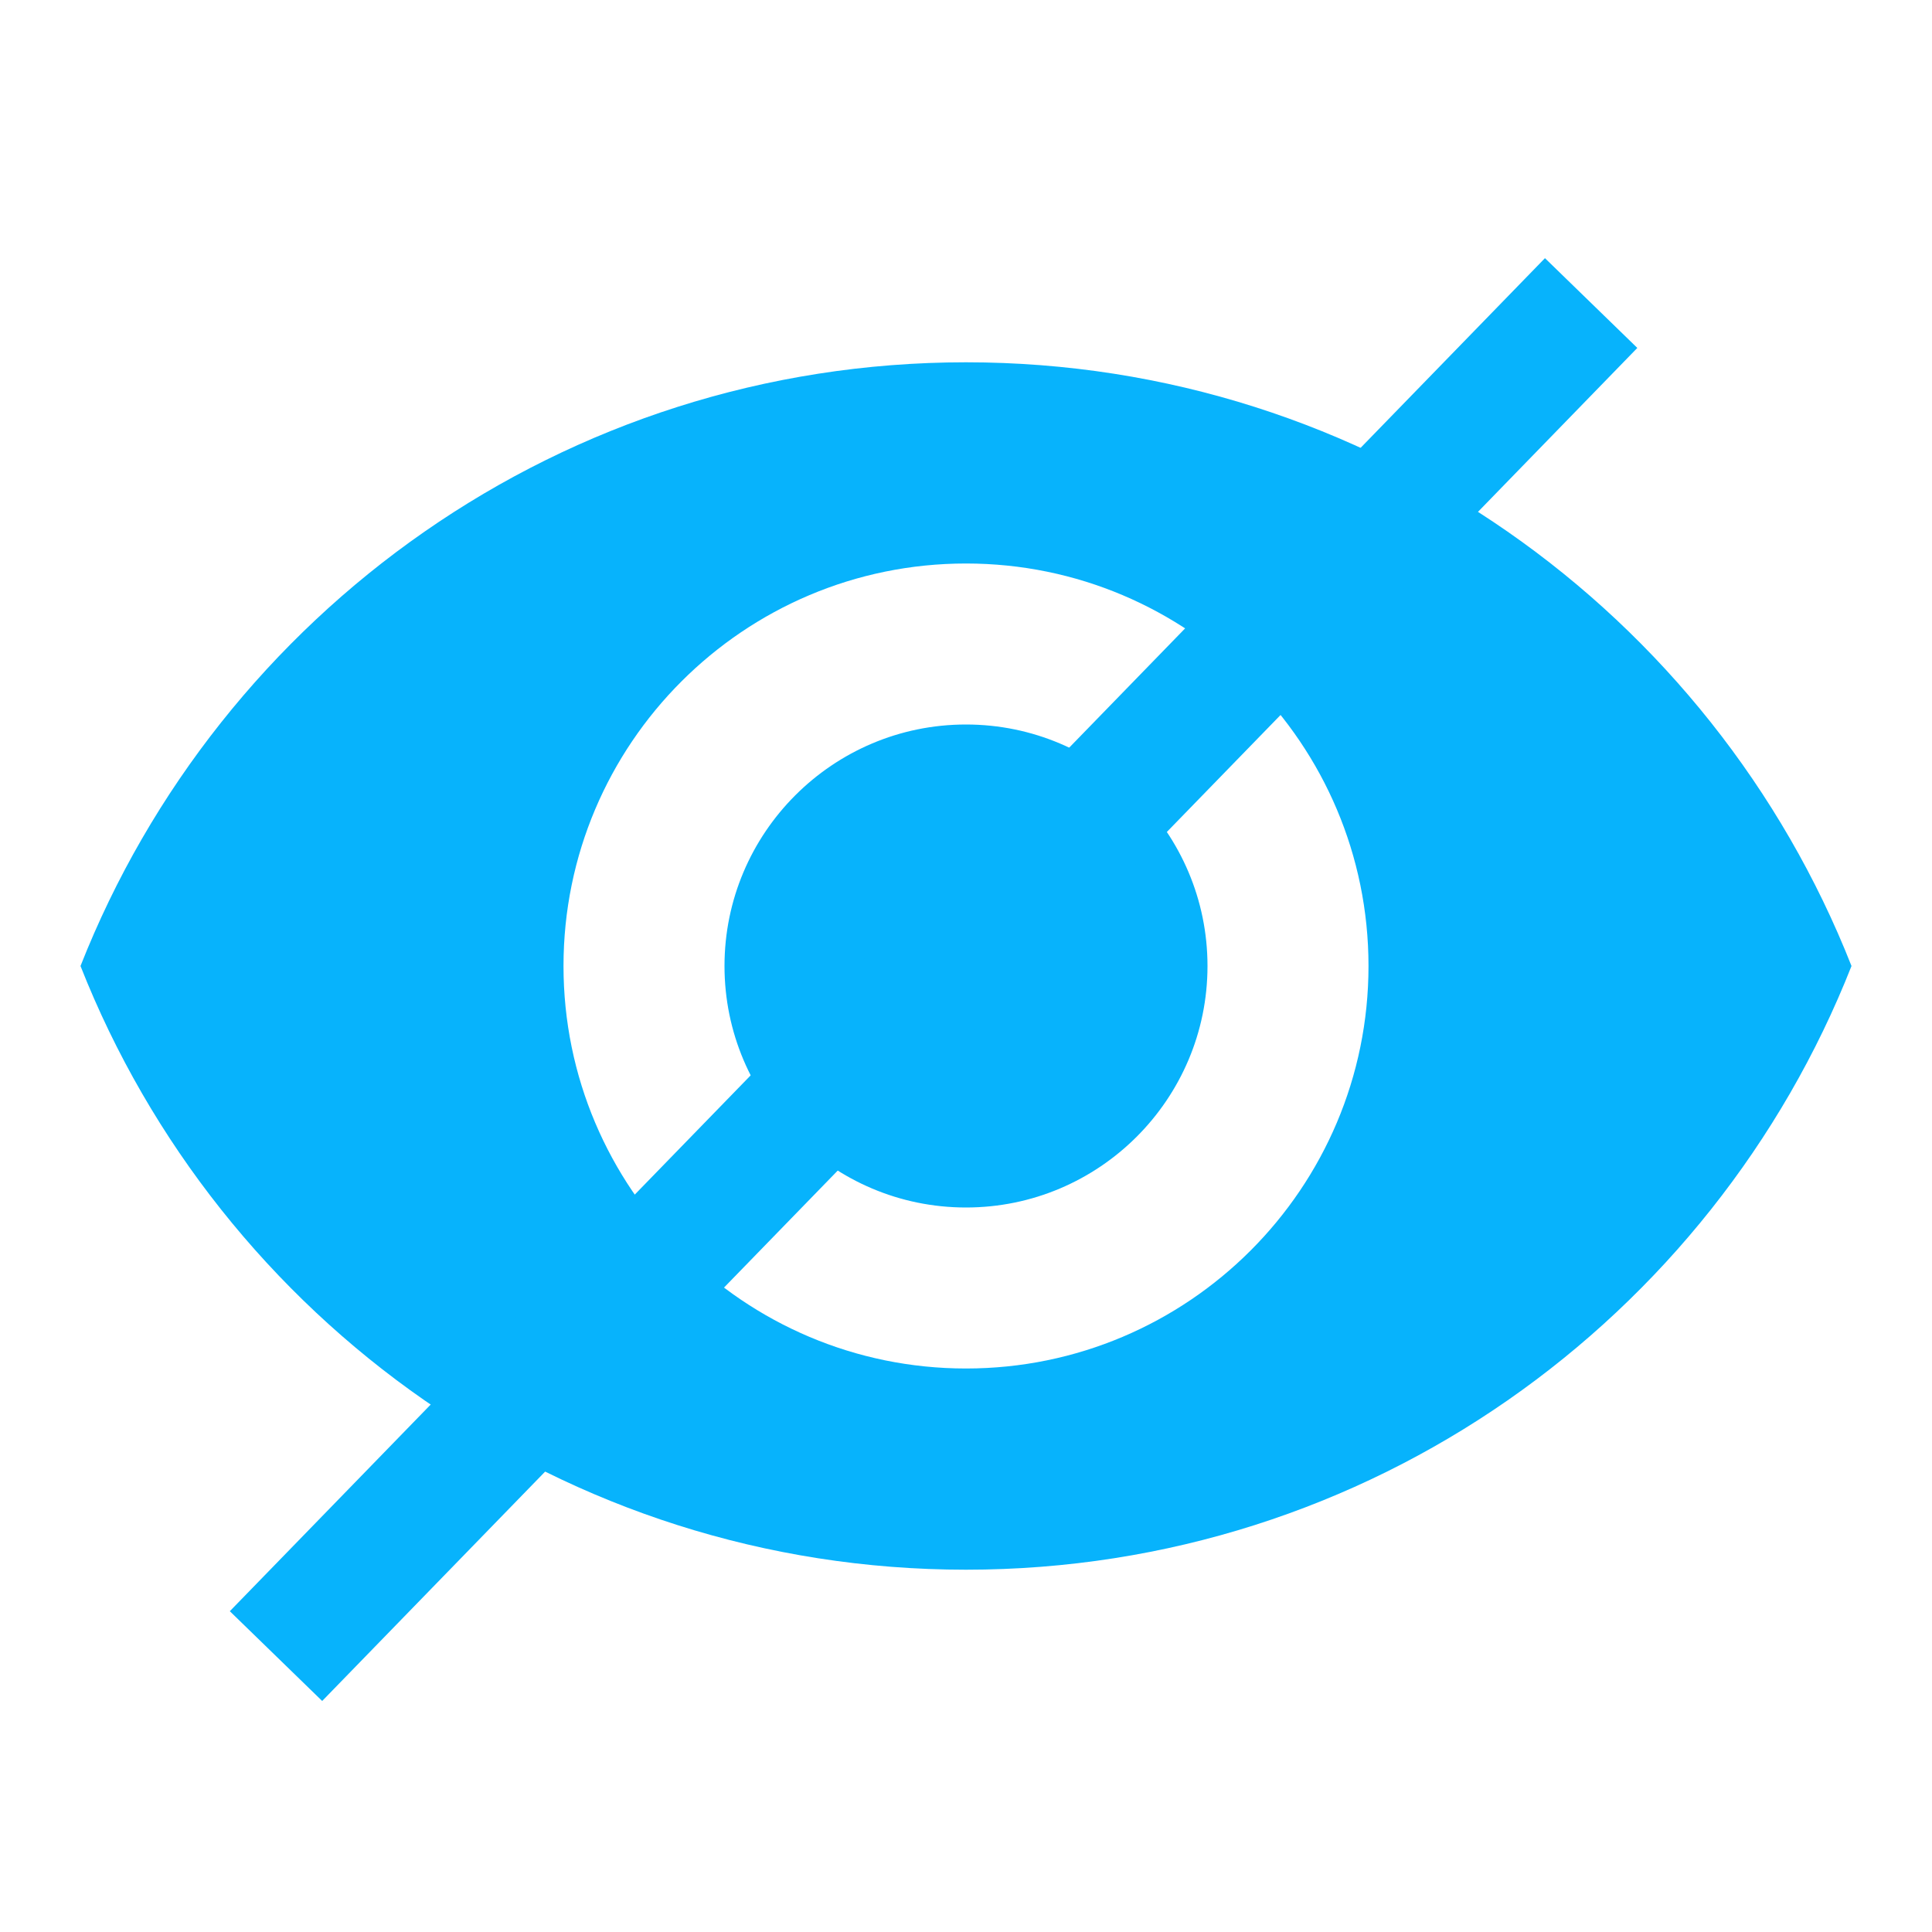 <svg width="21" height="21" viewBox="0 0 21 21" fill="none" xmlns="http://www.w3.org/2000/svg">
<g clip-path="url(#clip0_157_10)">
<path d="M10.5 3.938C6.125 3.938 2.389 6.659 0.875 10.5C2.389 14.341 6.125 17.062 10.5 17.062C14.879 17.062 18.611 14.341 20.125 10.5C18.611 6.659 14.879 3.938 10.5 3.938ZM10.5 14.875C8.085 14.875 6.125 12.915 6.125 10.5C6.125 8.085 8.085 6.125 10.5 6.125C12.915 6.125 14.875 8.085 14.875 10.5C14.875 12.915 12.915 14.875 10.5 14.875ZM10.5 7.875C9.052 7.875 7.875 9.052 7.875 10.5C7.875 11.948 9.052 13.125 10.5 13.125C11.948 13.125 13.125 11.948 13.125 10.5C13.125 9.052 11.948 7.875 10.5 7.875Z" fill="url(#paint0_linear_157_10)"/>
<path d="M17.295 3.294L3 18.001" stroke="url(#paint1_linear_157_10)" stroke-width="1.4"/>
</g>
<defs>
<linearGradient id="paint0_linear_157_10" x1="10.5" y1="3.938" x2="10.5" y2="17.062" gradientUnits="userSpaceOnUse">
<stop stop-color="#07b3fc"/>
<stop offset="1" stop-color="#07b3fc"/>
</linearGradient>
<linearGradient id="paint1_linear_157_10" x1="17.5" y1="3" x2="2.5" y2="18" gradientUnits="userSpaceOnUse">
<stop stop-color="#07b3fc"/>
<stop offset="1" stop-color="#07b3fc"/>
</linearGradient>
<clipPath id="clip0_157_10">
<rect width="21" height="21" fill="white"/>
</clipPath>
</defs>
</svg>
